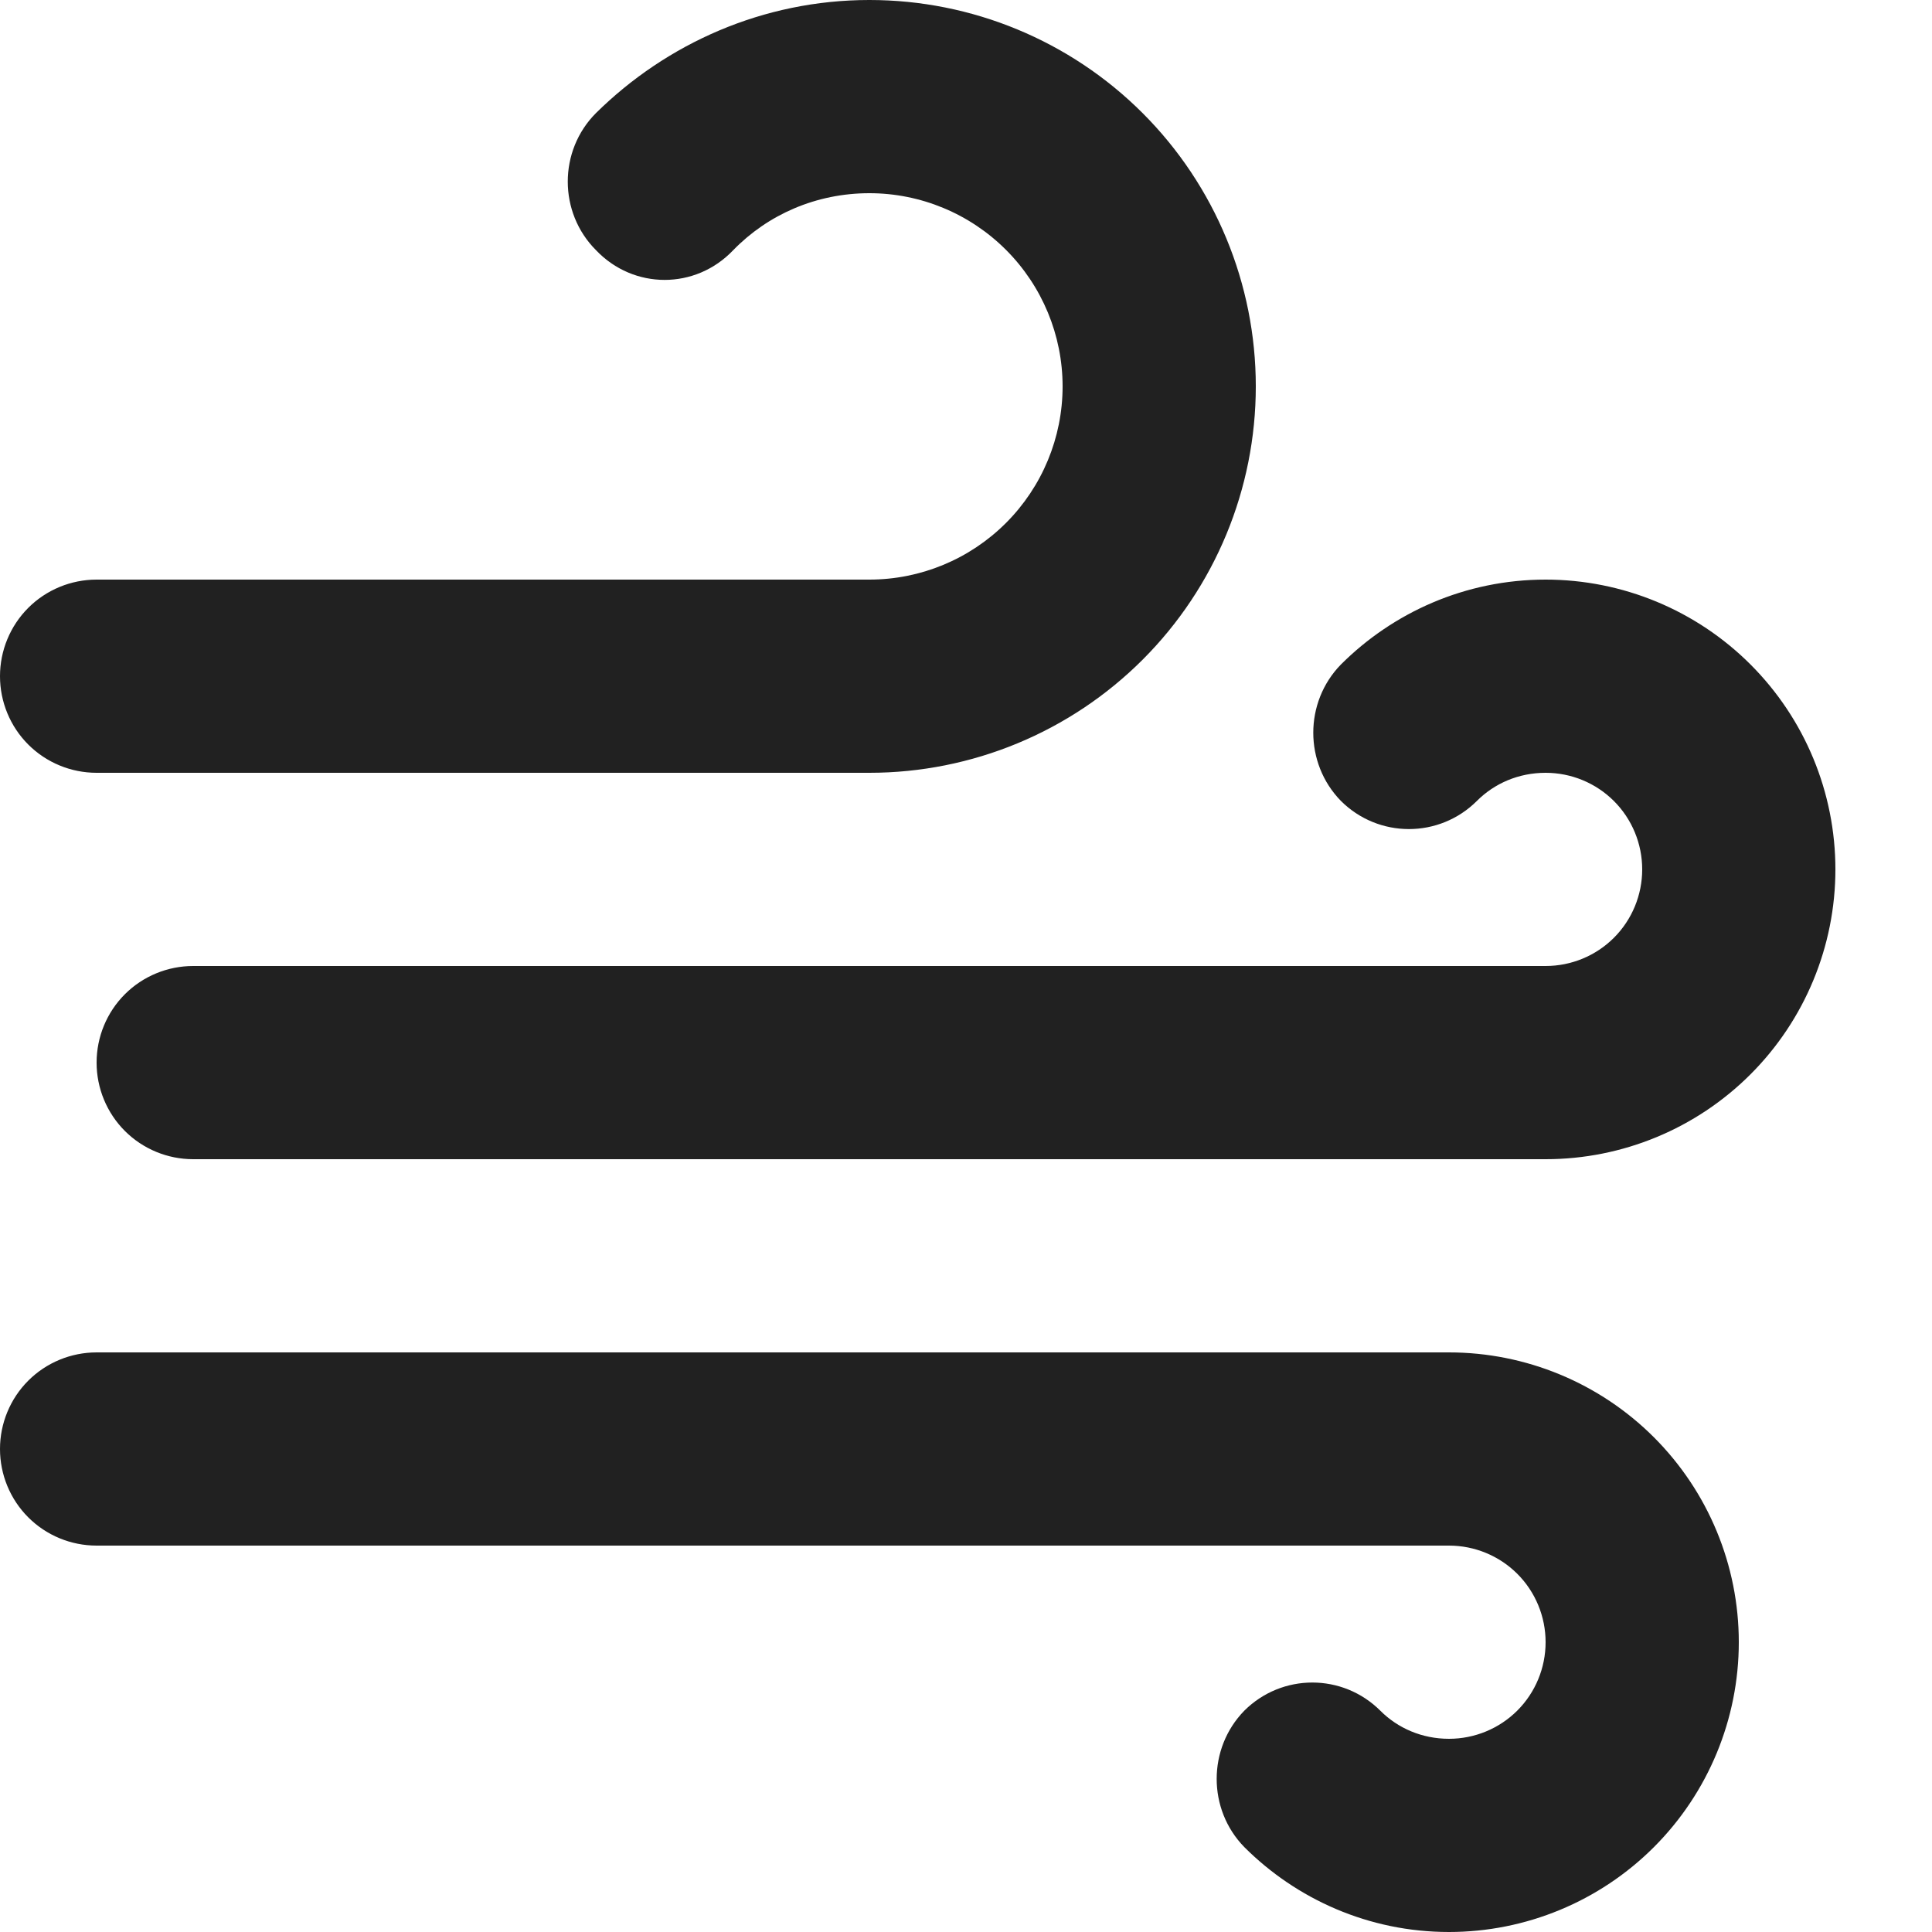 <svg width="16" height="16" viewBox="0 0 16 16" fill="none" xmlns="http://www.w3.org/2000/svg">
<path d="M0.8 6.4C0.588 6.4 0.384 6.316 0.234 6.166C0.084 6.016 -3.05176e-05 5.812 -3.05176e-05 5.6C-3.05176e-05 5.388 0.084 5.184 0.234 5.034C0.384 4.884 0.588 4.8 0.8 4.8H7.2C7.624 4.8 8.031 4.631 8.331 4.331C8.631 4.031 8.8 3.624 8.8 3.2C8.8 2.776 8.631 2.369 8.331 2.069C8.031 1.769 7.624 1.6 7.2 1.6C6.76 1.6 6.36 1.776 6.072 2.072C5.76 2.4 5.248 2.4 4.936 2.072C4.624 1.76 4.624 1.248 4.936 0.936C5.52 0.36 6.32 -3.05176e-05 7.2 -3.05176e-05C8.049 -3.05176e-05 8.863 0.337 9.463 0.937C10.063 1.537 10.4 2.351 10.4 3.2C10.4 4.049 10.063 4.863 9.463 5.463C8.863 6.063 8.049 6.4 7.2 6.4H0.8ZM12.8 8C13.012 8 13.216 7.916 13.366 7.766C13.516 7.616 13.6 7.412 13.6 7.2C13.6 6.988 13.516 6.784 13.366 6.634C13.216 6.484 13.012 6.4 12.8 6.4C12.576 6.4 12.376 6.488 12.232 6.632C11.92 6.944 11.416 6.944 11.104 6.632C10.8 6.32 10.8 5.816 11.104 5.504C11.536 5.072 12.136 4.8 12.8 4.8C13.437 4.8 14.047 5.053 14.497 5.503C14.947 5.953 15.2 6.563 15.2 7.2C15.2 7.836 14.947 8.447 14.497 8.897C14.047 9.347 13.437 9.6 12.8 9.6H1.6C1.388 9.6 1.184 9.516 1.034 9.366C0.884 9.216 0.8 9.012 0.8 8.8C0.8 8.588 0.884 8.384 1.034 8.234C1.184 8.084 1.388 8 1.6 8H12.8ZM12 12.8H0.8C0.588 12.8 0.384 12.716 0.234 12.566C0.084 12.416 -3.05176e-05 12.212 -3.05176e-05 12C-3.05176e-05 11.788 0.084 11.584 0.234 11.434C0.384 11.284 0.588 11.2 0.8 11.2H12C12.636 11.2 13.247 11.453 13.697 11.903C14.147 12.353 14.4 12.963 14.4 13.6C14.4 14.236 14.147 14.847 13.697 15.297C13.247 15.747 12.636 16 12 16C11.336 16 10.736 15.728 10.304 15.296C10 14.984 10 14.48 10.304 14.168C10.616 13.856 11.12 13.856 11.432 14.168C11.576 14.312 11.776 14.4 12 14.4C12.212 14.4 12.416 14.316 12.566 14.166C12.716 14.016 12.8 13.812 12.8 13.6C12.8 13.388 12.716 13.184 12.566 13.034C12.416 12.884 12.212 12.8 12 12.8Z" fill="#212121"/>
</svg>
